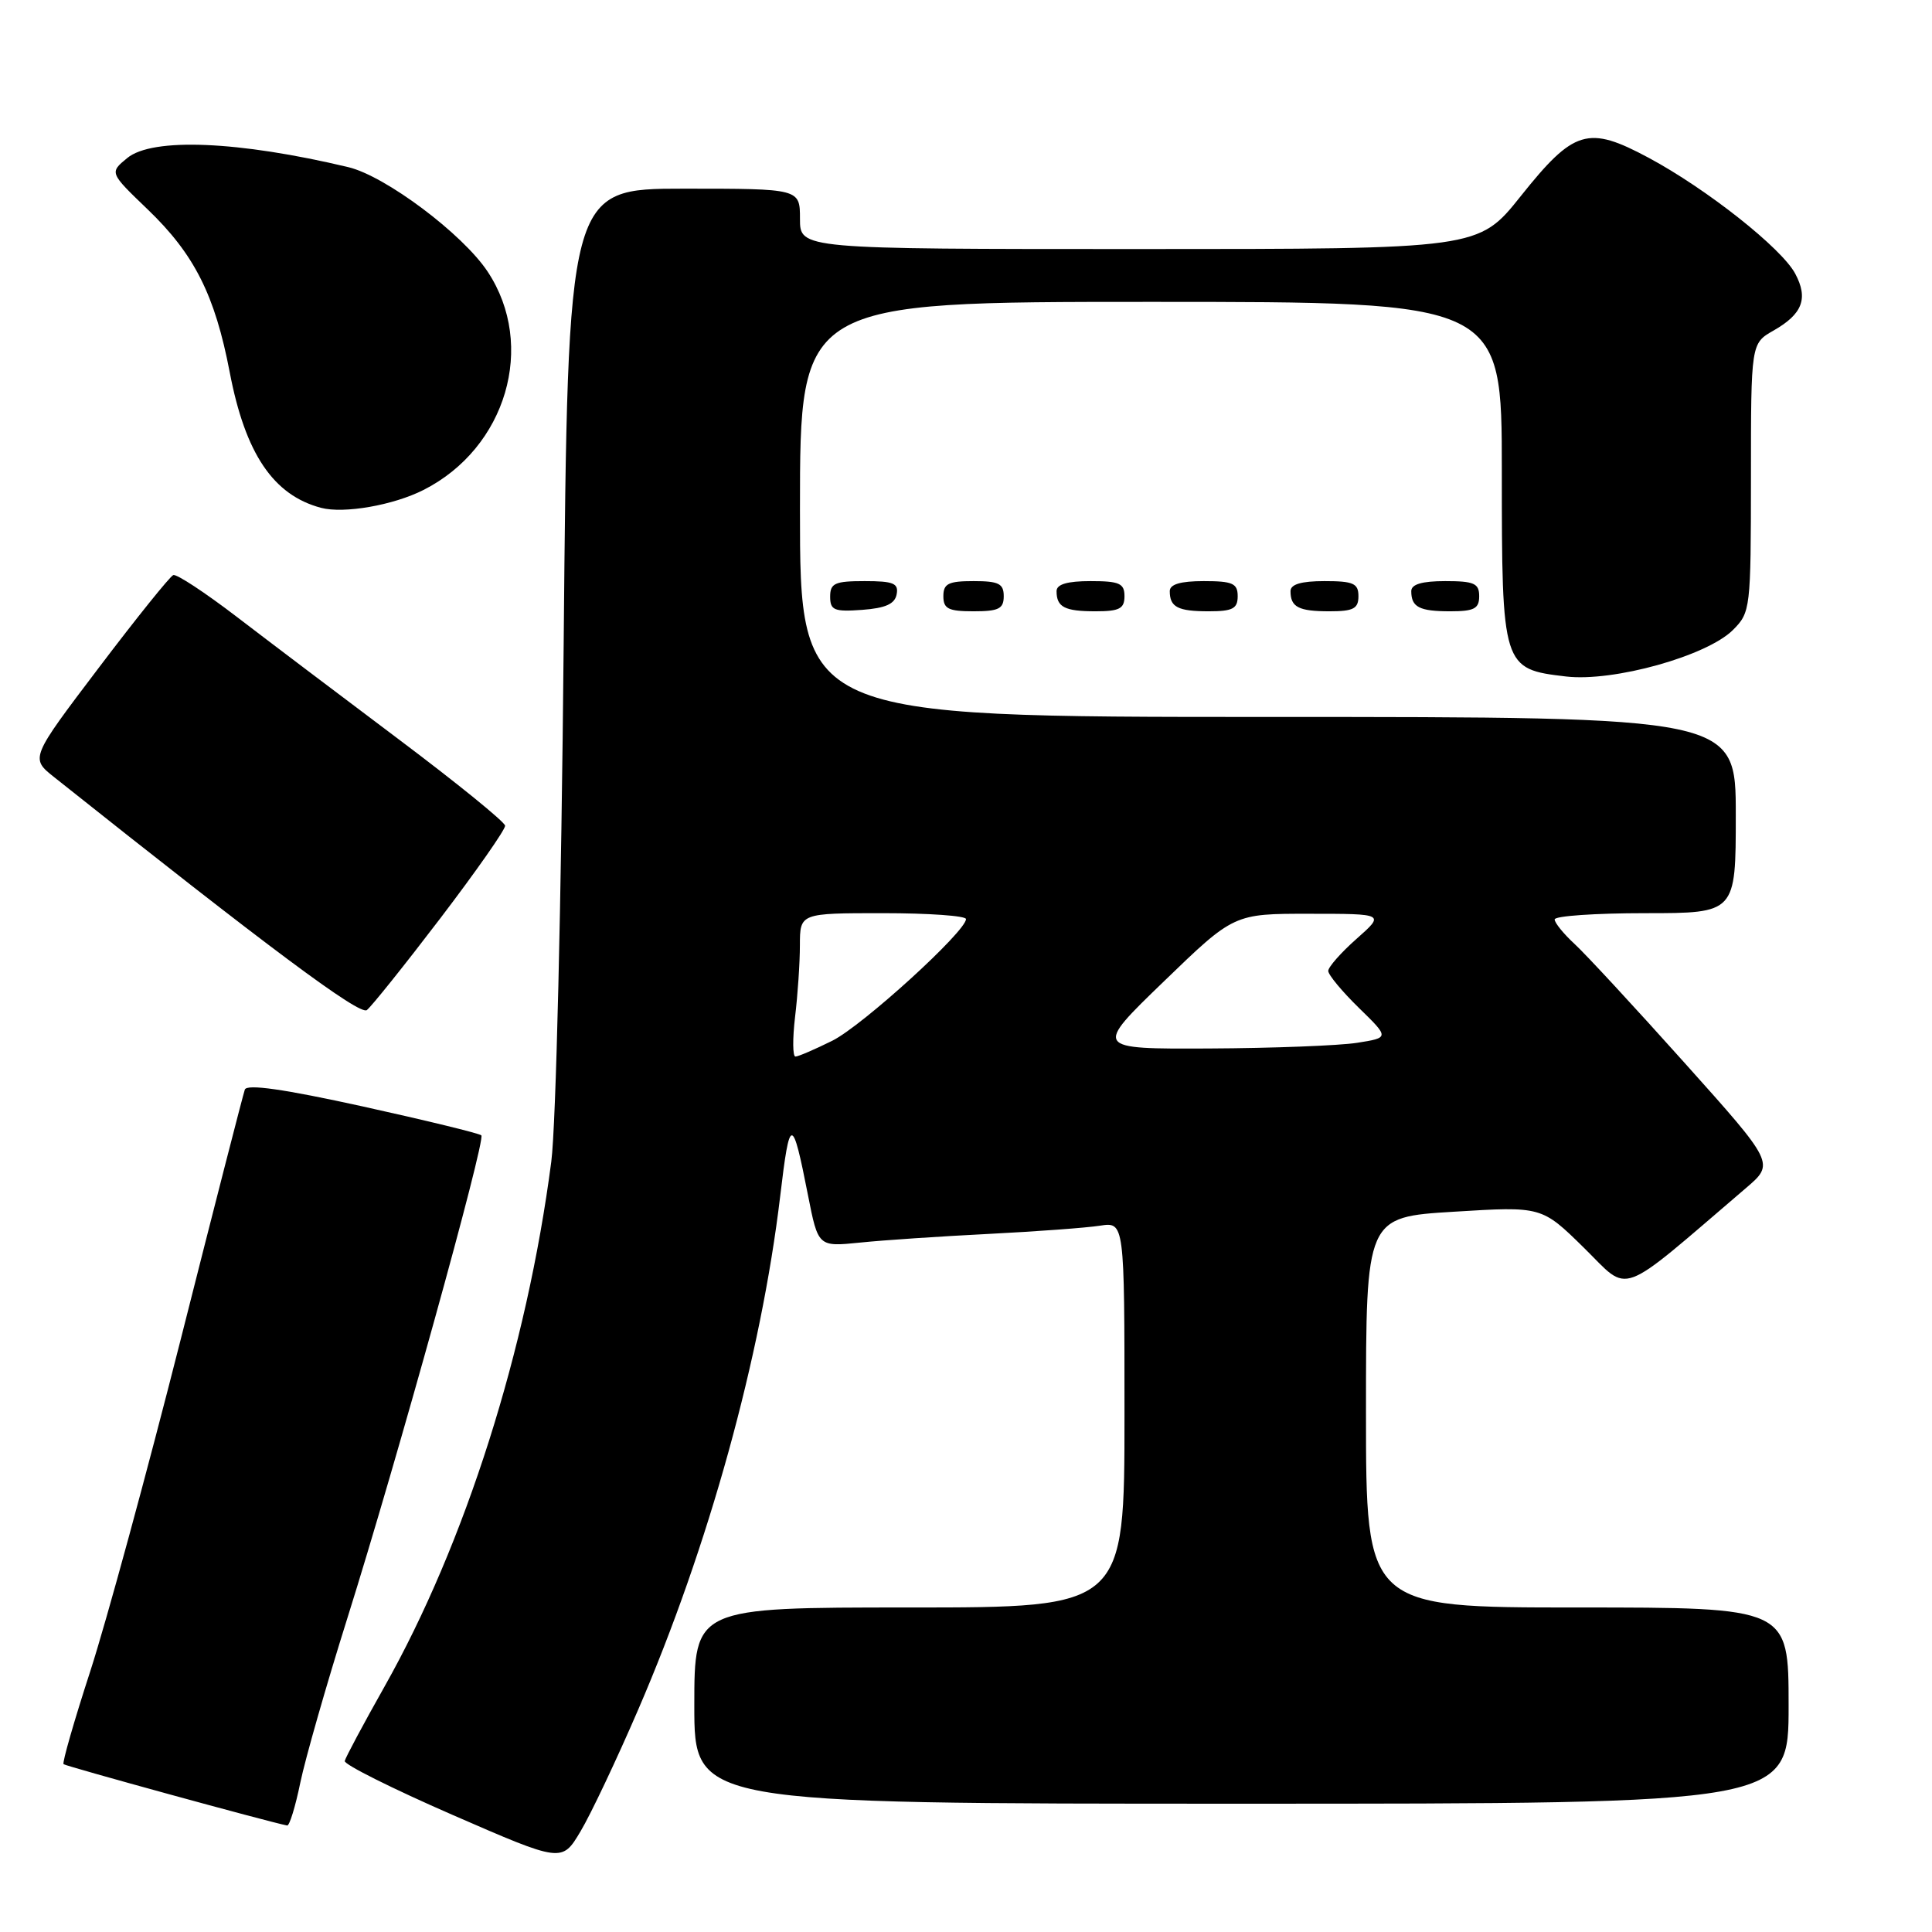 <?xml version="1.0" encoding="UTF-8" standalone="no"?>
<!DOCTYPE svg PUBLIC "-//W3C//DTD SVG 1.1//EN" "http://www.w3.org/Graphics/SVG/1.1/DTD/svg11.dtd" >
<svg xmlns="http://www.w3.org/2000/svg" xmlns:xlink="http://www.w3.org/1999/xlink" version="1.1" viewBox="0 0 256 256">
 <g >
 <path fill="currentColor"
d=" M 84.57 226.52 C 93.89 204.94 100.84 179.81 103.38 158.50 C 104.65 147.78 104.98 147.77 107.06 158.36 C 108.41 165.21 108.41 165.21 113.95 164.65 C 117.00 164.33 124.67 163.82 131.00 163.50 C 137.32 163.18 143.96 162.69 145.75 162.41 C 149.00 161.91 149.00 161.91 149.00 187.45 C 149.00 213.00 149.00 213.00 120.50 213.00 C 92.00 213.00 92.00 213.00 92.00 226.00 C 92.00 239.00 92.00 239.00 164.50 239.00 C 237.00 239.00 237.00 239.00 237.00 226.00 C 237.00 213.00 237.00 213.00 209.00 213.00 C 181.00 213.00 181.00 213.00 181.00 187.14 C 181.00 161.27 181.00 161.27 192.64 160.56 C 204.28 159.84 204.28 159.84 209.89 165.35 C 216.09 171.44 214.09 172.18 231.33 157.44 C 235.16 154.17 235.16 154.17 223.22 140.84 C 216.65 133.50 210.09 126.41 208.64 125.08 C 207.19 123.74 206.00 122.28 206.00 121.83 C 206.00 121.37 211.40 121.00 218.00 121.00 C 230.00 121.00 230.00 121.00 230.00 108.00 C 230.00 95.00 230.00 95.00 168.00 95.00 C 106.00 95.00 106.00 95.00 106.00 67.50 C 106.00 40.00 106.00 40.00 152.50 40.00 C 199.00 40.00 199.00 40.00 199.00 62.39 C 199.00 88.44 199.07 88.65 207.52 89.64 C 213.81 90.37 226.17 86.92 229.63 83.47 C 231.95 81.14 232.00 80.69 232.01 63.30 C 232.01 45.50 232.01 45.50 235.02 43.79 C 238.84 41.61 239.63 39.55 237.88 36.27 C 236.09 32.89 226.14 25.03 218.46 20.91 C 210.41 16.59 208.56 17.15 201.49 26.01 C 195.91 33.00 195.91 33.00 150.96 33.00 C 106.00 33.00 106.00 33.00 106.00 29.00 C 106.00 25.00 106.00 25.00 90.62 25.00 C 75.24 25.00 75.24 25.00 74.69 85.25 C 74.38 119.49 73.67 149.13 73.05 153.91 C 69.81 178.81 61.63 204.55 50.94 223.50 C 48.15 228.45 45.78 232.88 45.68 233.34 C 45.58 233.80 52.02 237.02 59.98 240.49 C 74.46 246.80 74.46 246.80 76.92 242.67 C 78.28 240.40 81.72 233.13 84.57 226.52 Z  M 39.79 236.22 C 40.45 233.04 43.25 223.25 46.01 214.47 C 52.59 193.54 64.38 151.05 63.78 150.44 C 63.52 150.18 56.45 148.46 48.07 146.61 C 37.60 144.31 32.71 143.61 32.44 144.38 C 32.22 145.00 28.39 159.90 23.94 177.50 C 19.48 195.10 14.09 214.88 11.96 221.45 C 9.82 228.03 8.23 233.57 8.42 233.76 C 8.70 234.03 35.54 241.40 38.05 241.89 C 38.35 241.95 39.14 239.40 39.79 236.22 Z  M 58.36 121.66 C 63.11 115.42 66.97 109.91 66.93 109.41 C 66.89 108.91 60.57 103.78 52.88 98.00 C 45.19 92.22 35.49 84.89 31.33 81.70 C 27.17 78.52 23.41 76.04 22.96 76.20 C 22.52 76.37 18.08 81.89 13.09 88.48 C 4.01 100.46 4.01 100.46 7.18 102.98 C 35.60 125.59 47.66 134.57 48.61 133.84 C 49.22 133.37 53.61 127.89 58.36 121.66 Z  M 118.81 78.75 C 119.09 77.29 118.39 77.00 114.57 77.00 C 110.62 77.00 110.00 77.28 110.00 79.06 C 110.00 80.86 110.53 81.08 114.24 80.81 C 117.34 80.58 118.57 80.03 118.81 78.75 Z  M 133.00 79.00 C 133.00 77.33 132.33 77.00 129.00 77.00 C 125.67 77.00 125.00 77.33 125.00 79.00 C 125.00 80.67 125.67 81.00 129.00 81.00 C 132.33 81.00 133.00 80.67 133.00 79.00 Z  M 149.00 79.00 C 149.00 77.30 148.33 77.00 144.50 77.00 C 141.42 77.00 140.00 77.42 140.00 78.33 C 140.00 80.45 141.07 81.00 145.17 81.00 C 148.33 81.00 149.00 80.65 149.00 79.00 Z  M 164.00 79.00 C 164.00 77.30 163.33 77.00 159.50 77.00 C 156.42 77.00 155.00 77.42 155.00 78.33 C 155.00 80.45 156.07 81.00 160.17 81.00 C 163.33 81.00 164.00 80.65 164.00 79.00 Z  M 180.00 79.00 C 180.00 77.30 179.33 77.00 175.50 77.00 C 172.42 77.00 171.00 77.42 171.00 78.33 C 171.00 80.45 172.07 81.00 176.17 81.00 C 179.33 81.00 180.00 80.65 180.00 79.00 Z  M 196.00 79.00 C 196.00 77.30 195.33 77.00 191.50 77.00 C 188.42 77.00 187.00 77.42 187.00 78.33 C 187.00 80.45 188.07 81.00 192.17 81.00 C 195.33 81.00 196.00 80.65 196.00 79.00 Z  M 56.12 64.92 C 67.10 59.36 71.09 45.78 64.62 36.00 C 61.31 31.00 51.08 23.33 46.16 22.15 C 31.61 18.68 20.19 18.20 16.86 20.94 C 14.50 22.88 14.50 22.88 19.56 27.74 C 25.75 33.68 28.48 39.09 30.44 49.33 C 32.50 60.11 36.21 65.61 42.54 67.29 C 45.57 68.09 52.12 66.95 56.12 64.92 Z  M 105.35 134.75 C 105.70 131.86 105.99 127.59 105.99 125.25 C 106.00 121.00 106.00 121.00 117.00 121.00 C 123.05 121.00 128.00 121.35 128.00 121.78 C 128.00 123.42 114.29 135.90 110.29 137.90 C 107.97 139.05 105.77 140.00 105.40 140.00 C 105.03 140.00 105.01 137.64 105.35 134.75 Z  M 154.22 130.04 C 163.50 121.07 163.50 121.07 173.50 121.08 C 183.50 121.08 183.50 121.08 179.75 124.40 C 177.69 126.22 176.00 128.14 176.00 128.65 C 176.00 129.17 177.83 131.37 180.06 133.55 C 184.11 137.50 184.11 137.50 179.81 138.18 C 177.44 138.55 168.62 138.89 160.22 138.93 C 144.94 139.00 144.94 139.00 154.22 130.04 Z "/>
</g>
</svg>
